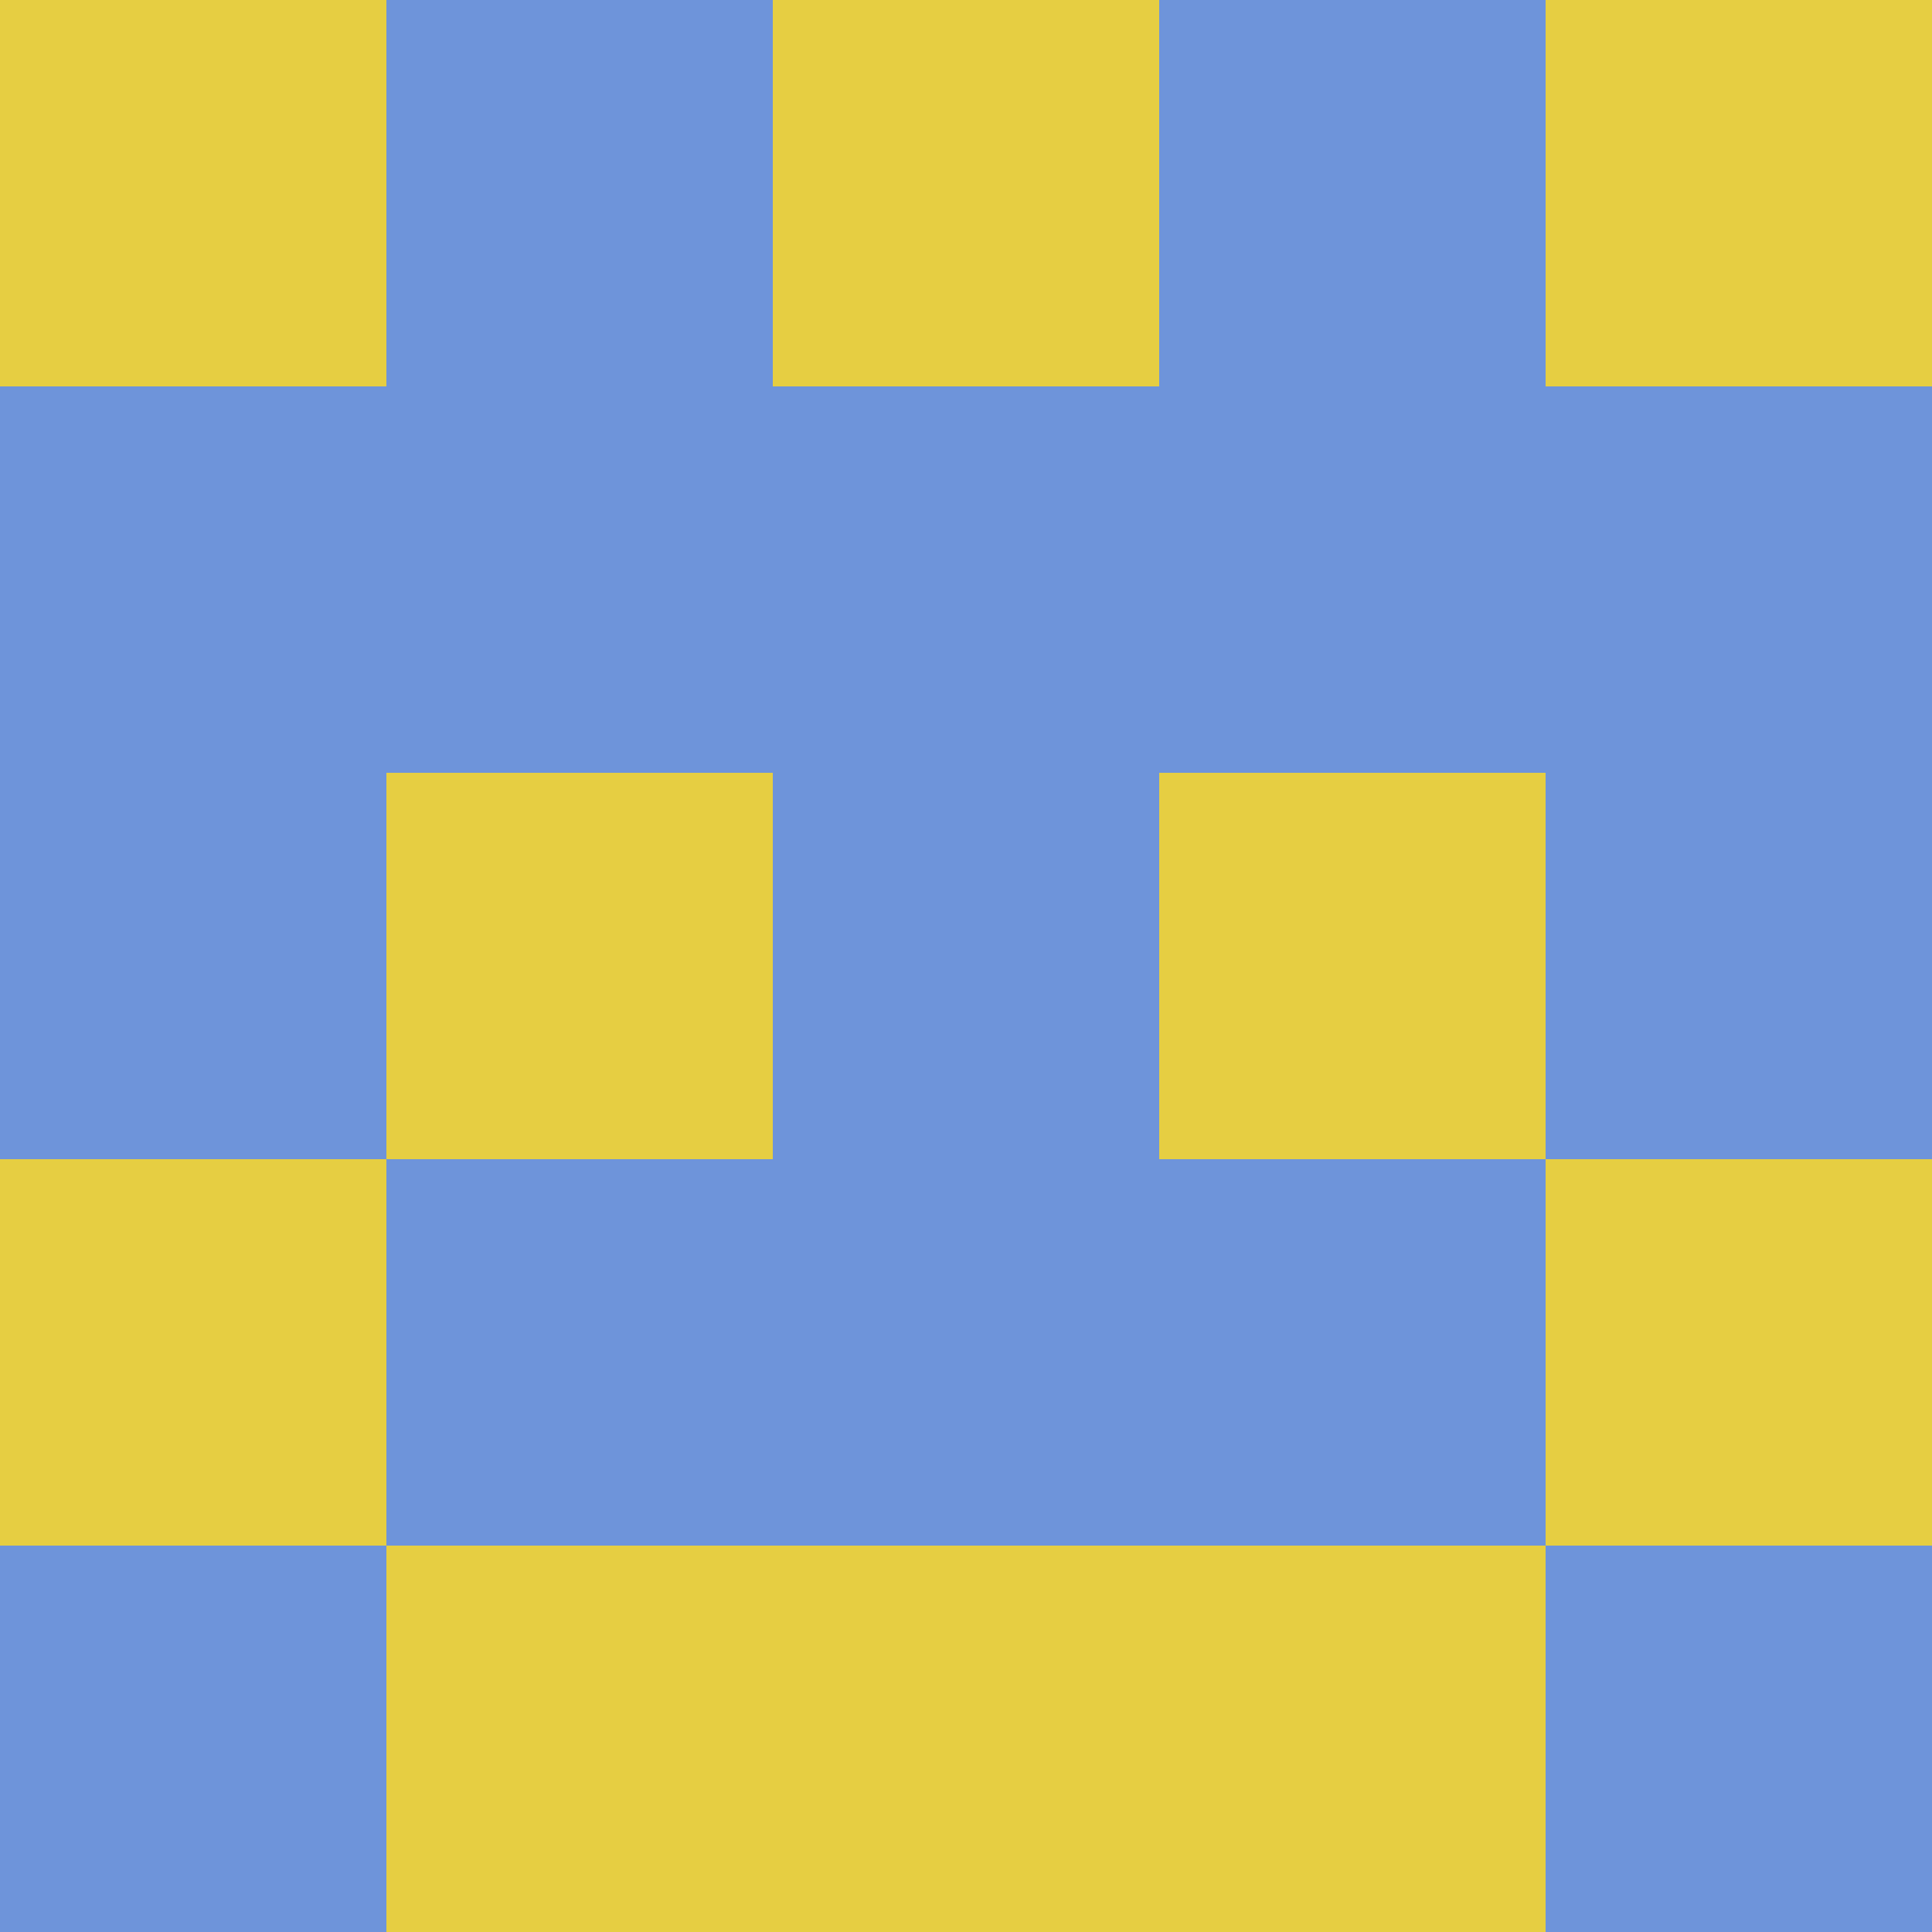 <?xml version="1.0" encoding="utf-8"?>
<!DOCTYPE svg PUBLIC "-//W3C//DTD SVG 20010904//EN"
"http://www.w3.org/TR/2001/REC-SVG-20010904/DTD/svg10.dtd">
<svg viewBox="0 0 5 5" height="100" width="100" xml:lang="fr"
     xmlns="http://www.w3.org/2000/svg"
     xmlns:xlink="http://www.w3.org/1999/xlink">
                        <rect x="0" y="0" height="1" width="1" fill="#E6CE42"/>
                    <rect x="4" y="0" height="1" width="1" fill="#E6CE42"/>
                    <rect x="1" y="0" height="1" width="1" fill="#6E94DA"/>
                    <rect x="3" y="0" height="1" width="1" fill="#6E94DA"/>
                    <rect x="2" y="0" height="1" width="1" fill="#E6CE42"/>
                                <rect x="0" y="1" height="1" width="1" fill="#6E94DA"/>
                    <rect x="4" y="1" height="1" width="1" fill="#6E94DA"/>
                    <rect x="1" y="1" height="1" width="1" fill="#6E94DA"/>
                    <rect x="3" y="1" height="1" width="1" fill="#6E94DA"/>
                    <rect x="2" y="1" height="1" width="1" fill="#6E94DA"/>
                                <rect x="0" y="2" height="1" width="1" fill="#6E94DA"/>
                    <rect x="4" y="2" height="1" width="1" fill="#6E94DA"/>
                    <rect x="1" y="2" height="1" width="1" fill="#E6CE42"/>
                    <rect x="3" y="2" height="1" width="1" fill="#E6CE42"/>
                    <rect x="2" y="2" height="1" width="1" fill="#6E94DA"/>
                                <rect x="0" y="3" height="1" width="1" fill="#E6CE42"/>
                    <rect x="4" y="3" height="1" width="1" fill="#E6CE42"/>
                    <rect x="1" y="3" height="1" width="1" fill="#6E94DA"/>
                    <rect x="3" y="3" height="1" width="1" fill="#6E94DA"/>
                    <rect x="2" y="3" height="1" width="1" fill="#6E94DA"/>
                                <rect x="0" y="4" height="1" width="1" fill="#6E94DA"/>
                    <rect x="4" y="4" height="1" width="1" fill="#6E94DA"/>
                    <rect x="1" y="4" height="1" width="1" fill="#E6CE42"/>
                    <rect x="3" y="4" height="1" width="1" fill="#E6CE42"/>
                    <rect x="2" y="4" height="1" width="1" fill="#E6CE42"/>
            </svg>